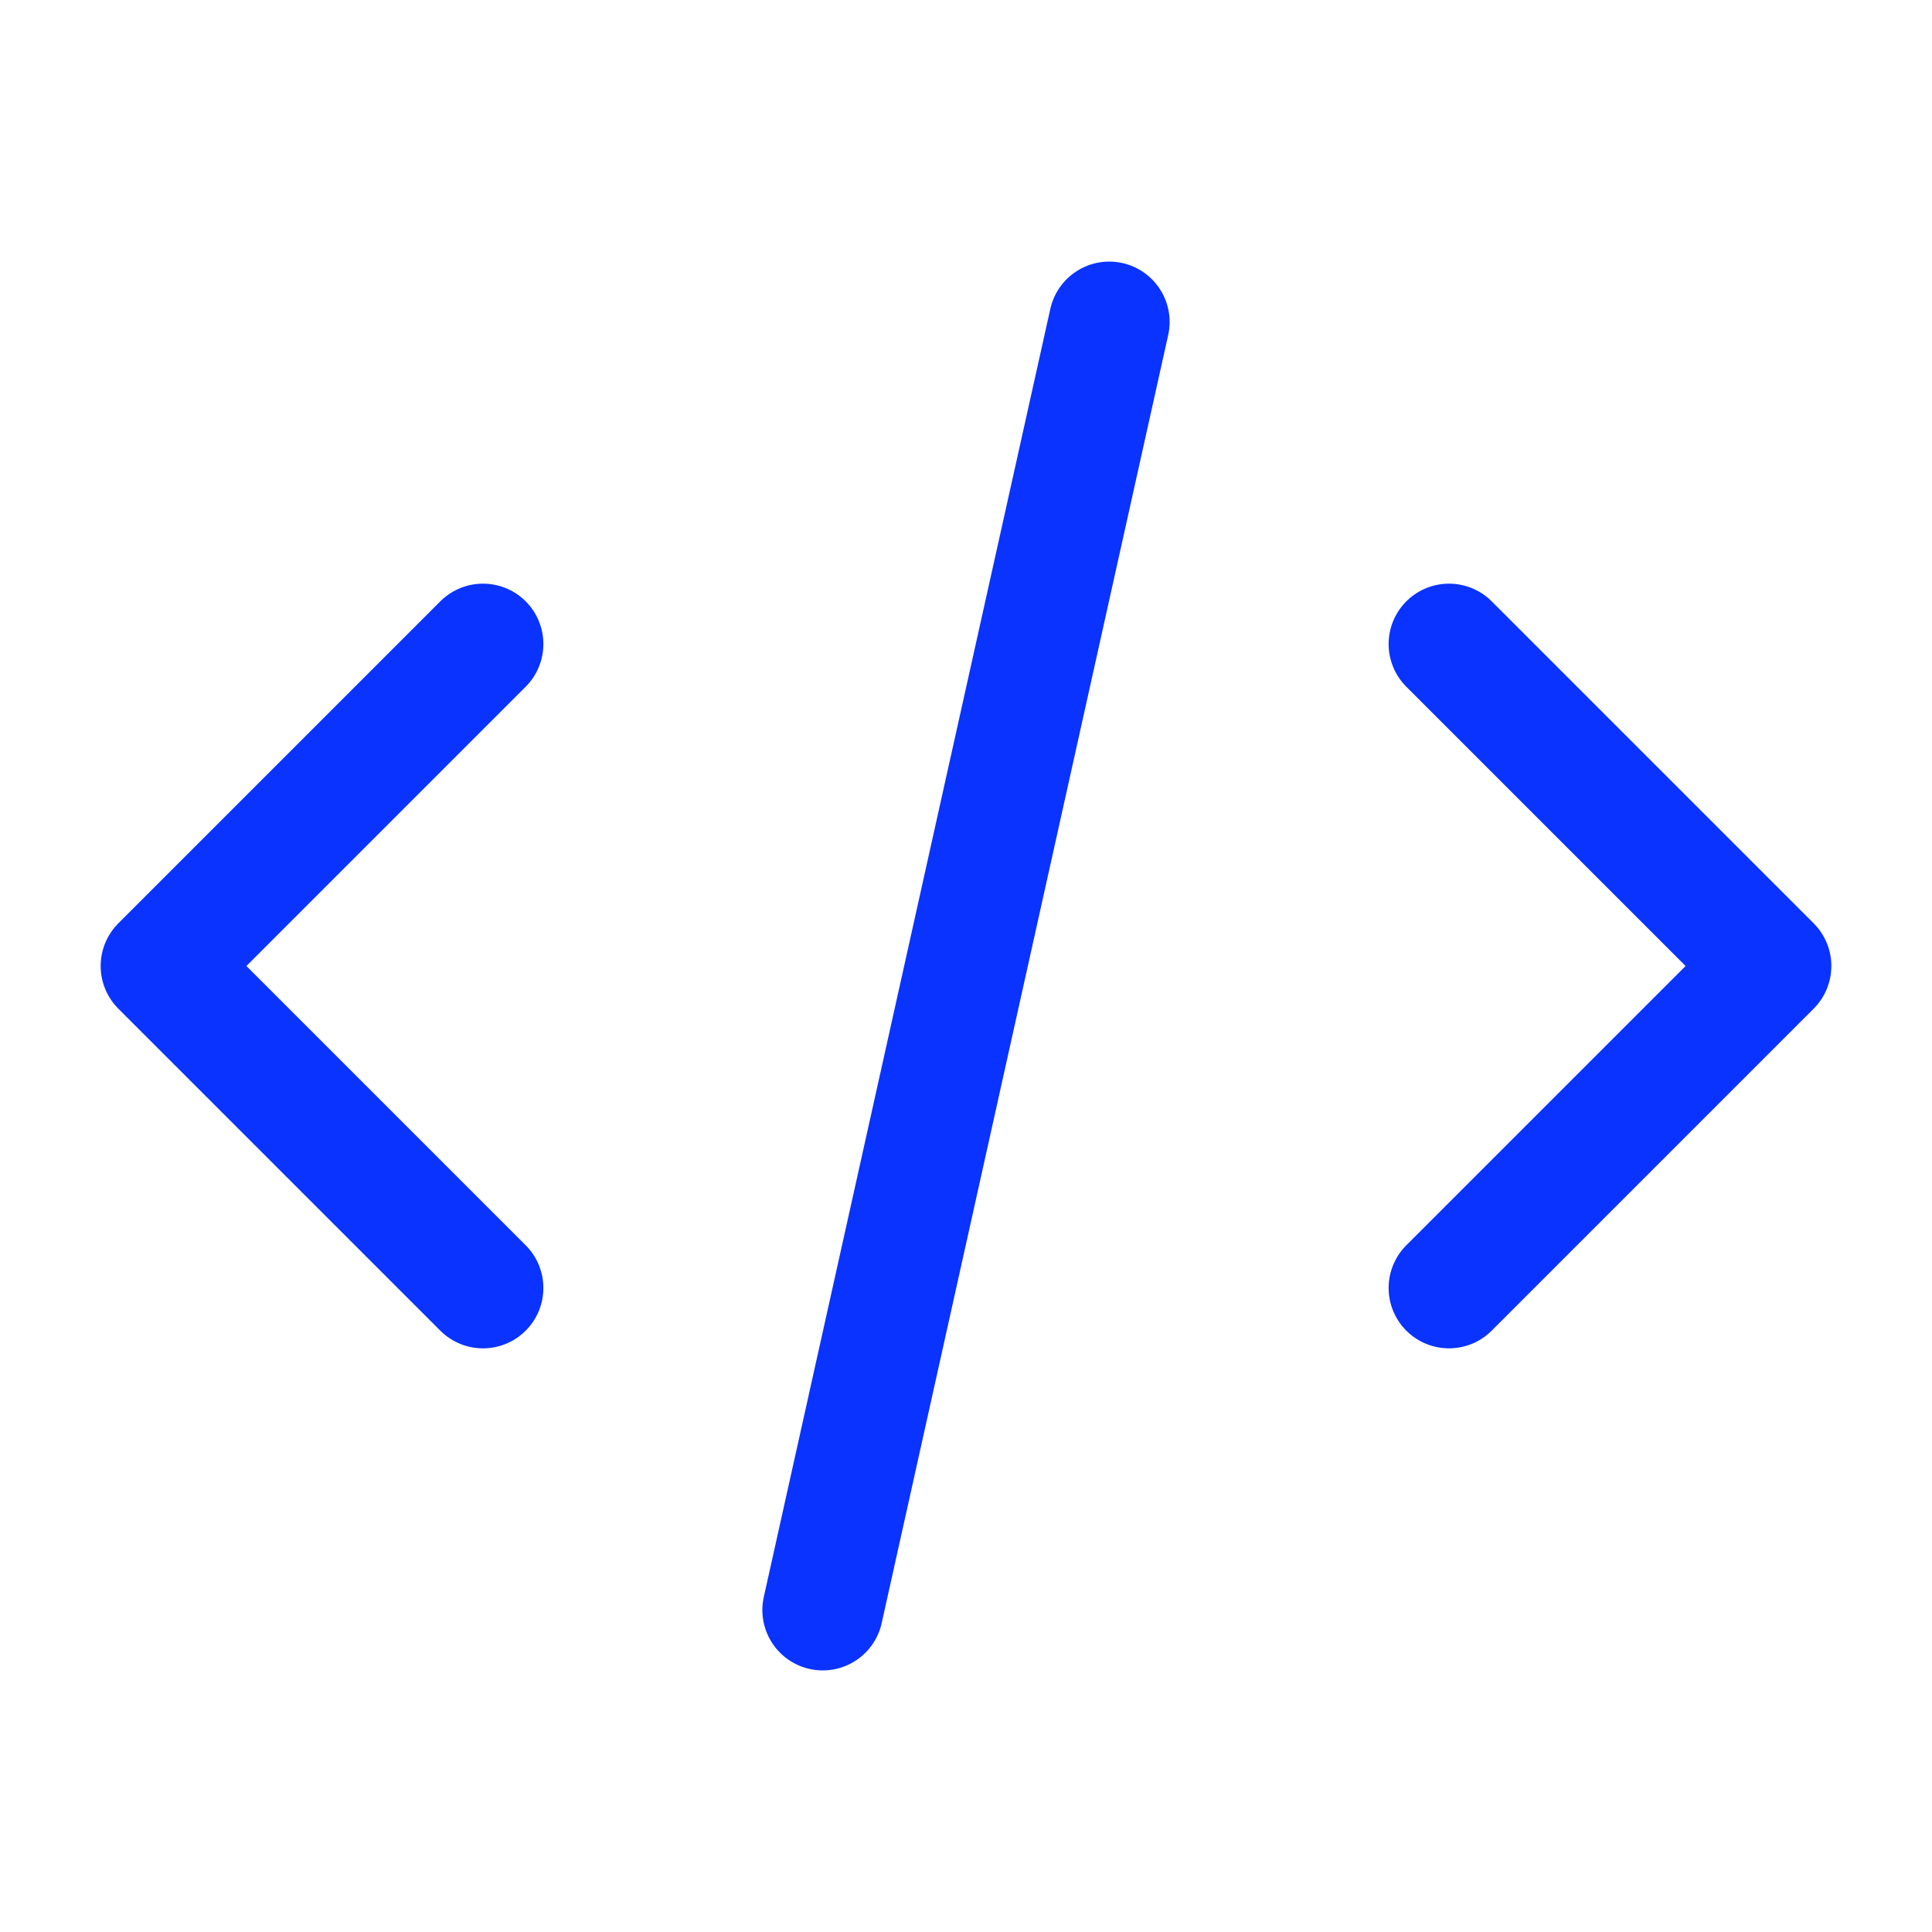<svg width="20" height="20" viewBox="0 0 20 20" fill="none" xmlns="http://www.w3.org/2000/svg">
<path d="M11.483 3.333L8.517 16.667" stroke="#0A33FF" stroke-width="1.25" stroke-linecap="round" stroke-linejoin="round"/>
<path d="M15 6.667L18.333 10L15 13.333" stroke="#0A33FF" stroke-width="1.25" stroke-linecap="round" stroke-linejoin="round"/>
<path d="M5 13.333L1.667 10L5 6.667" stroke="#0A33FF" stroke-width="1.25" stroke-linecap="round" stroke-linejoin="round"/>
</svg>
